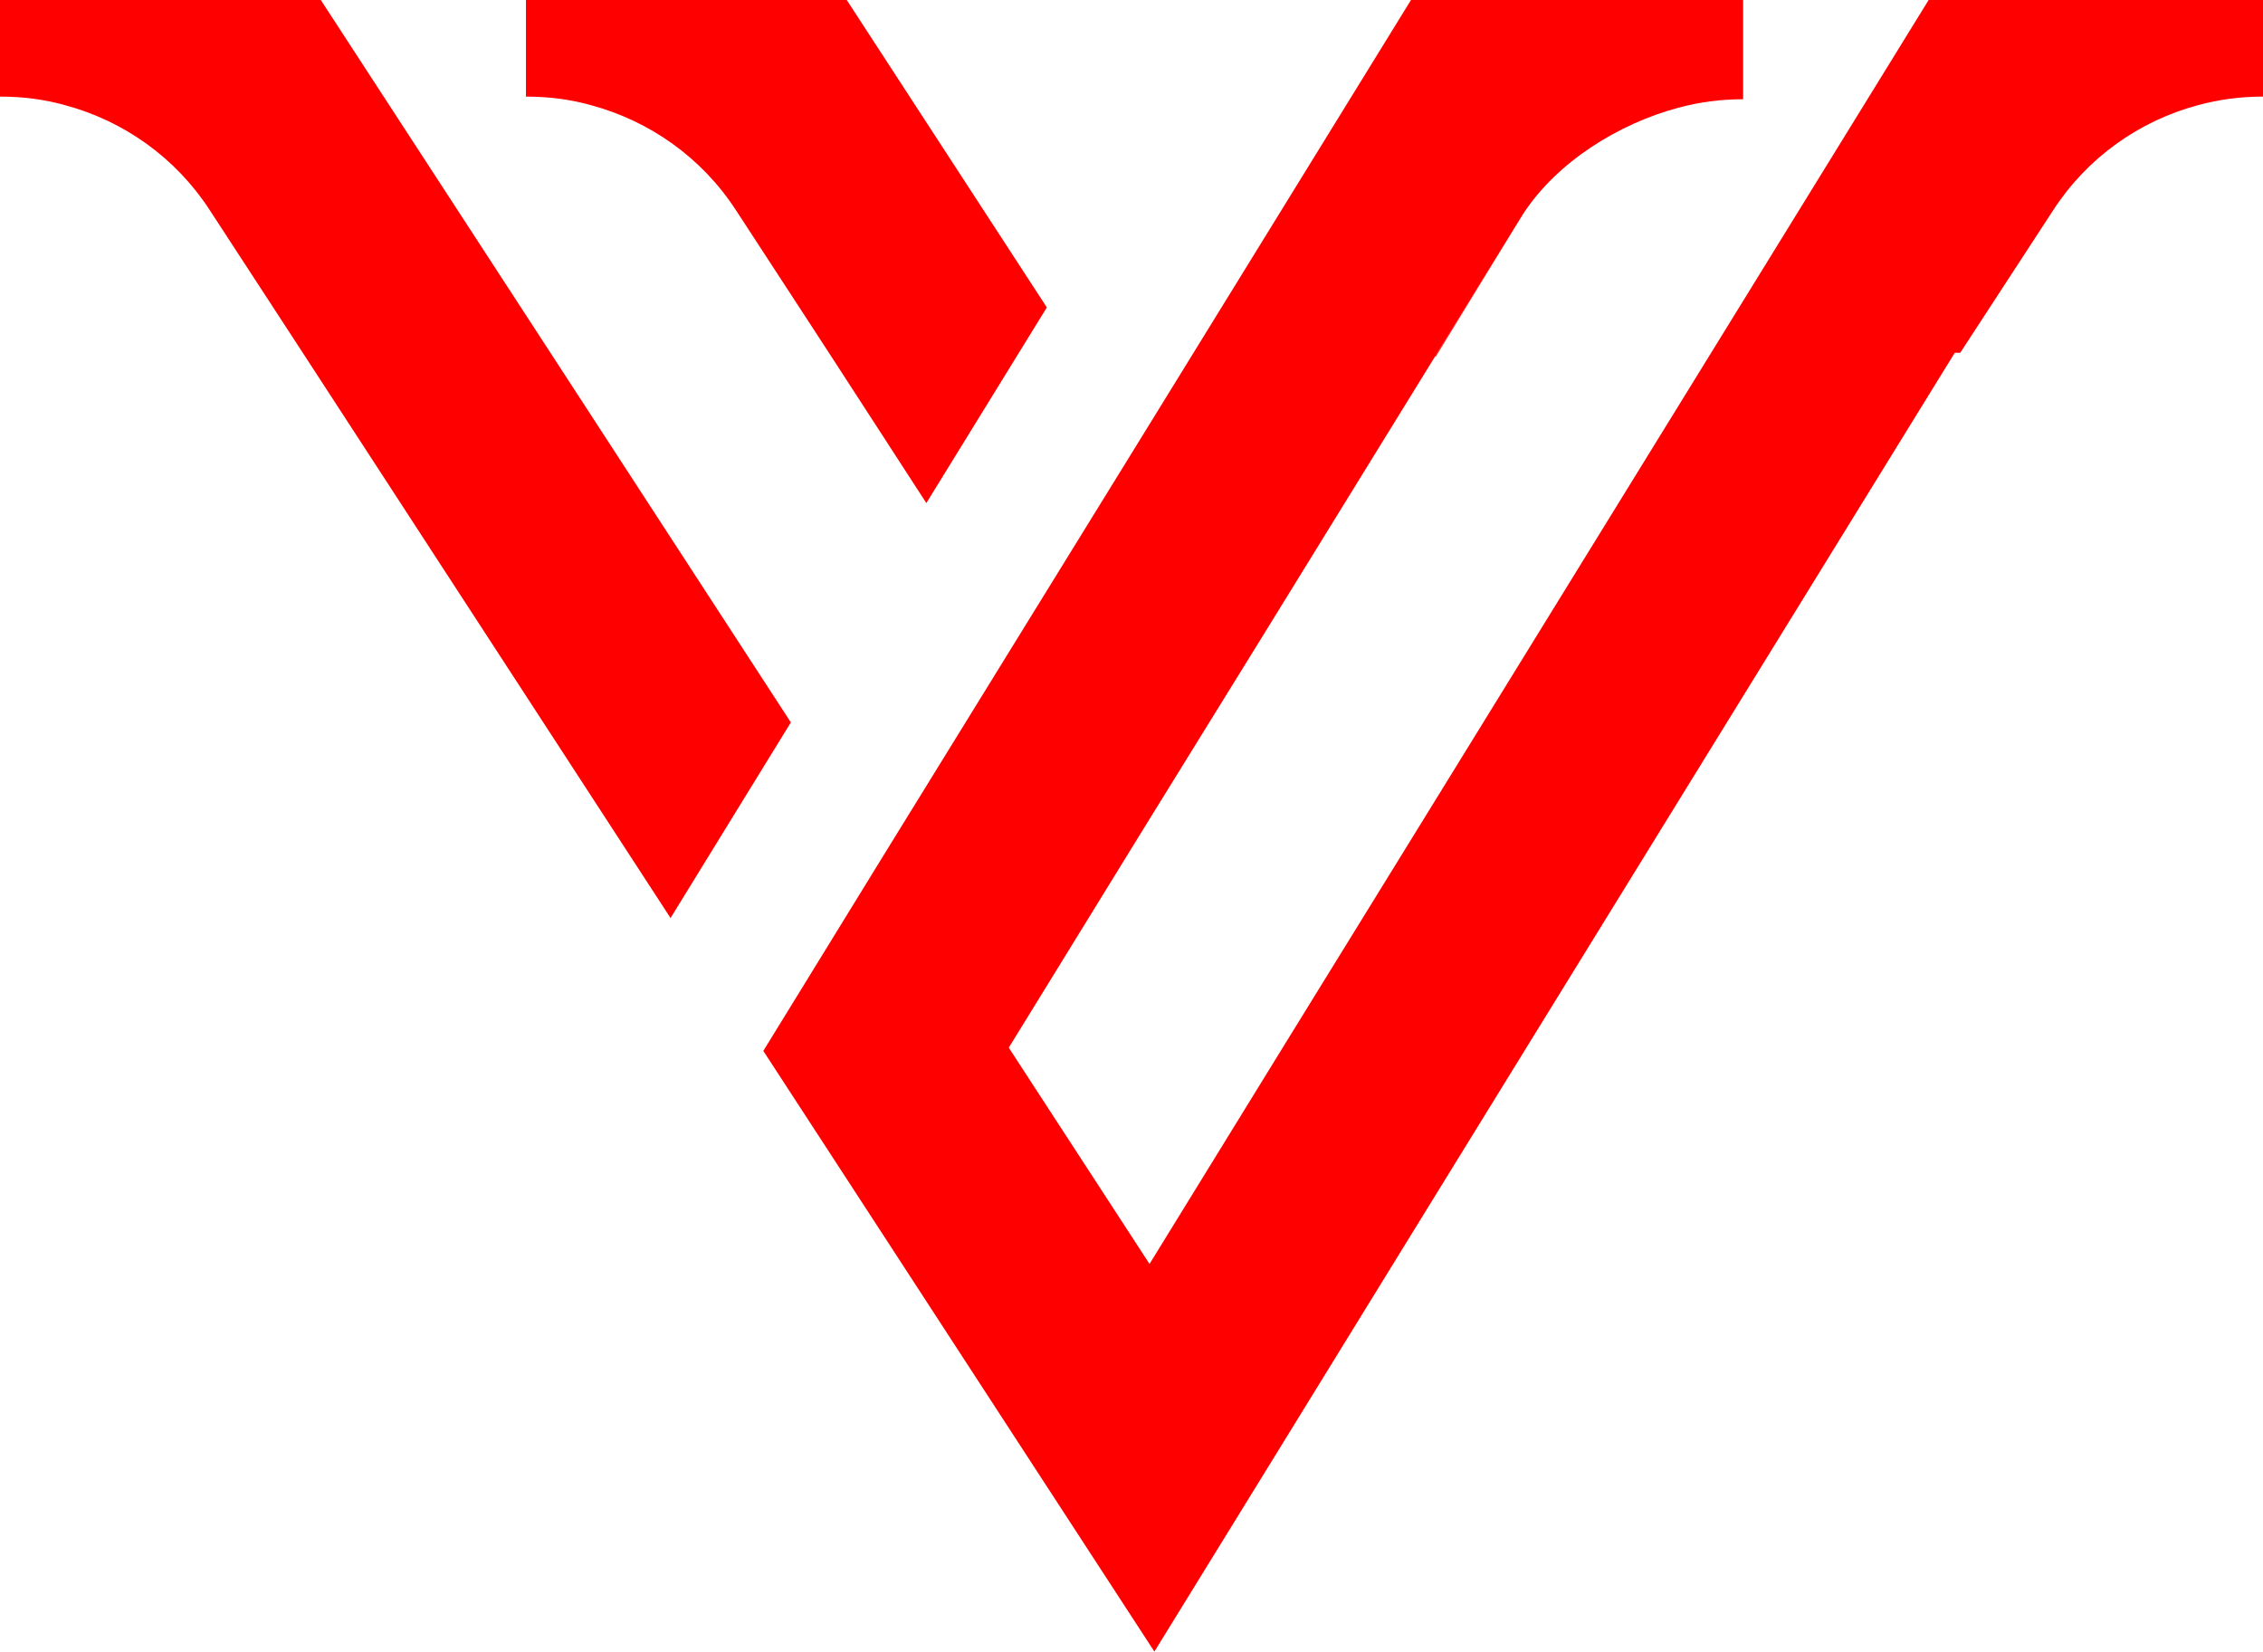 <?xml version="1.0" encoding="UTF-8"?>
<svg id="Layer_1" data-name="Layer 1" xmlns="http://www.w3.org/2000/svg" viewBox="0 0 111.74 81.55">
  <defs>
    <style>
      .cls-1 {
        fill: red;
      }
    </style>
  </defs>
  <path class="cls-1" d="m39.05,35.67l-5.94,9.66L14.95,17.42l-4.59-7.04c-1.68-2.59-4.24-4.41-7.16-5.19-1.04-.29-2.11-.42-3.2-.42V0h15.84l11.34,17.42,11.87,18.25Z"/>
  <path class="cls-1" d="m111.74,0v4.77c-1.1,0-2.17.14-3.2.42-2.92.78-5.48,2.6-7.16,5.19l-4.59,7.04h-.27l-20.96,34-5.94,9.64-6.68,10.85-5.94,9.64-6.18-9.49-6.95-10.68-6.18-9.49,5.94-9.66,6.68-10.83,5.96-9.66L69.67,0h16.4v4.9c-1.1,0-2.17.14-3.2.42-2.92.78-5.97,2.65-7.66,5.24l-4.35,7.04-8.41,13.64-5.96,9.64-6.68,10.85,6.95,10.68,6.68-10.85,5.96-9.66L95.23,0h16.52Z"/>
  <path class="cls-1" d="m29.17,5.19c-1.04-.29-2.11-.42-3.2-.42V0h15.84l9.88,15.18-1.38,2.24-4.57,7.42-4.81-7.42-4.59-7.04s-.02-.02-.02-.03c-1.68-2.57-4.24-4.38-7.15-5.16Z"/>
  <polygon class="cls-1" points="75.2 10.56 70.9 17.6 70.86 17.6 75.2 10.56"/>
</svg>